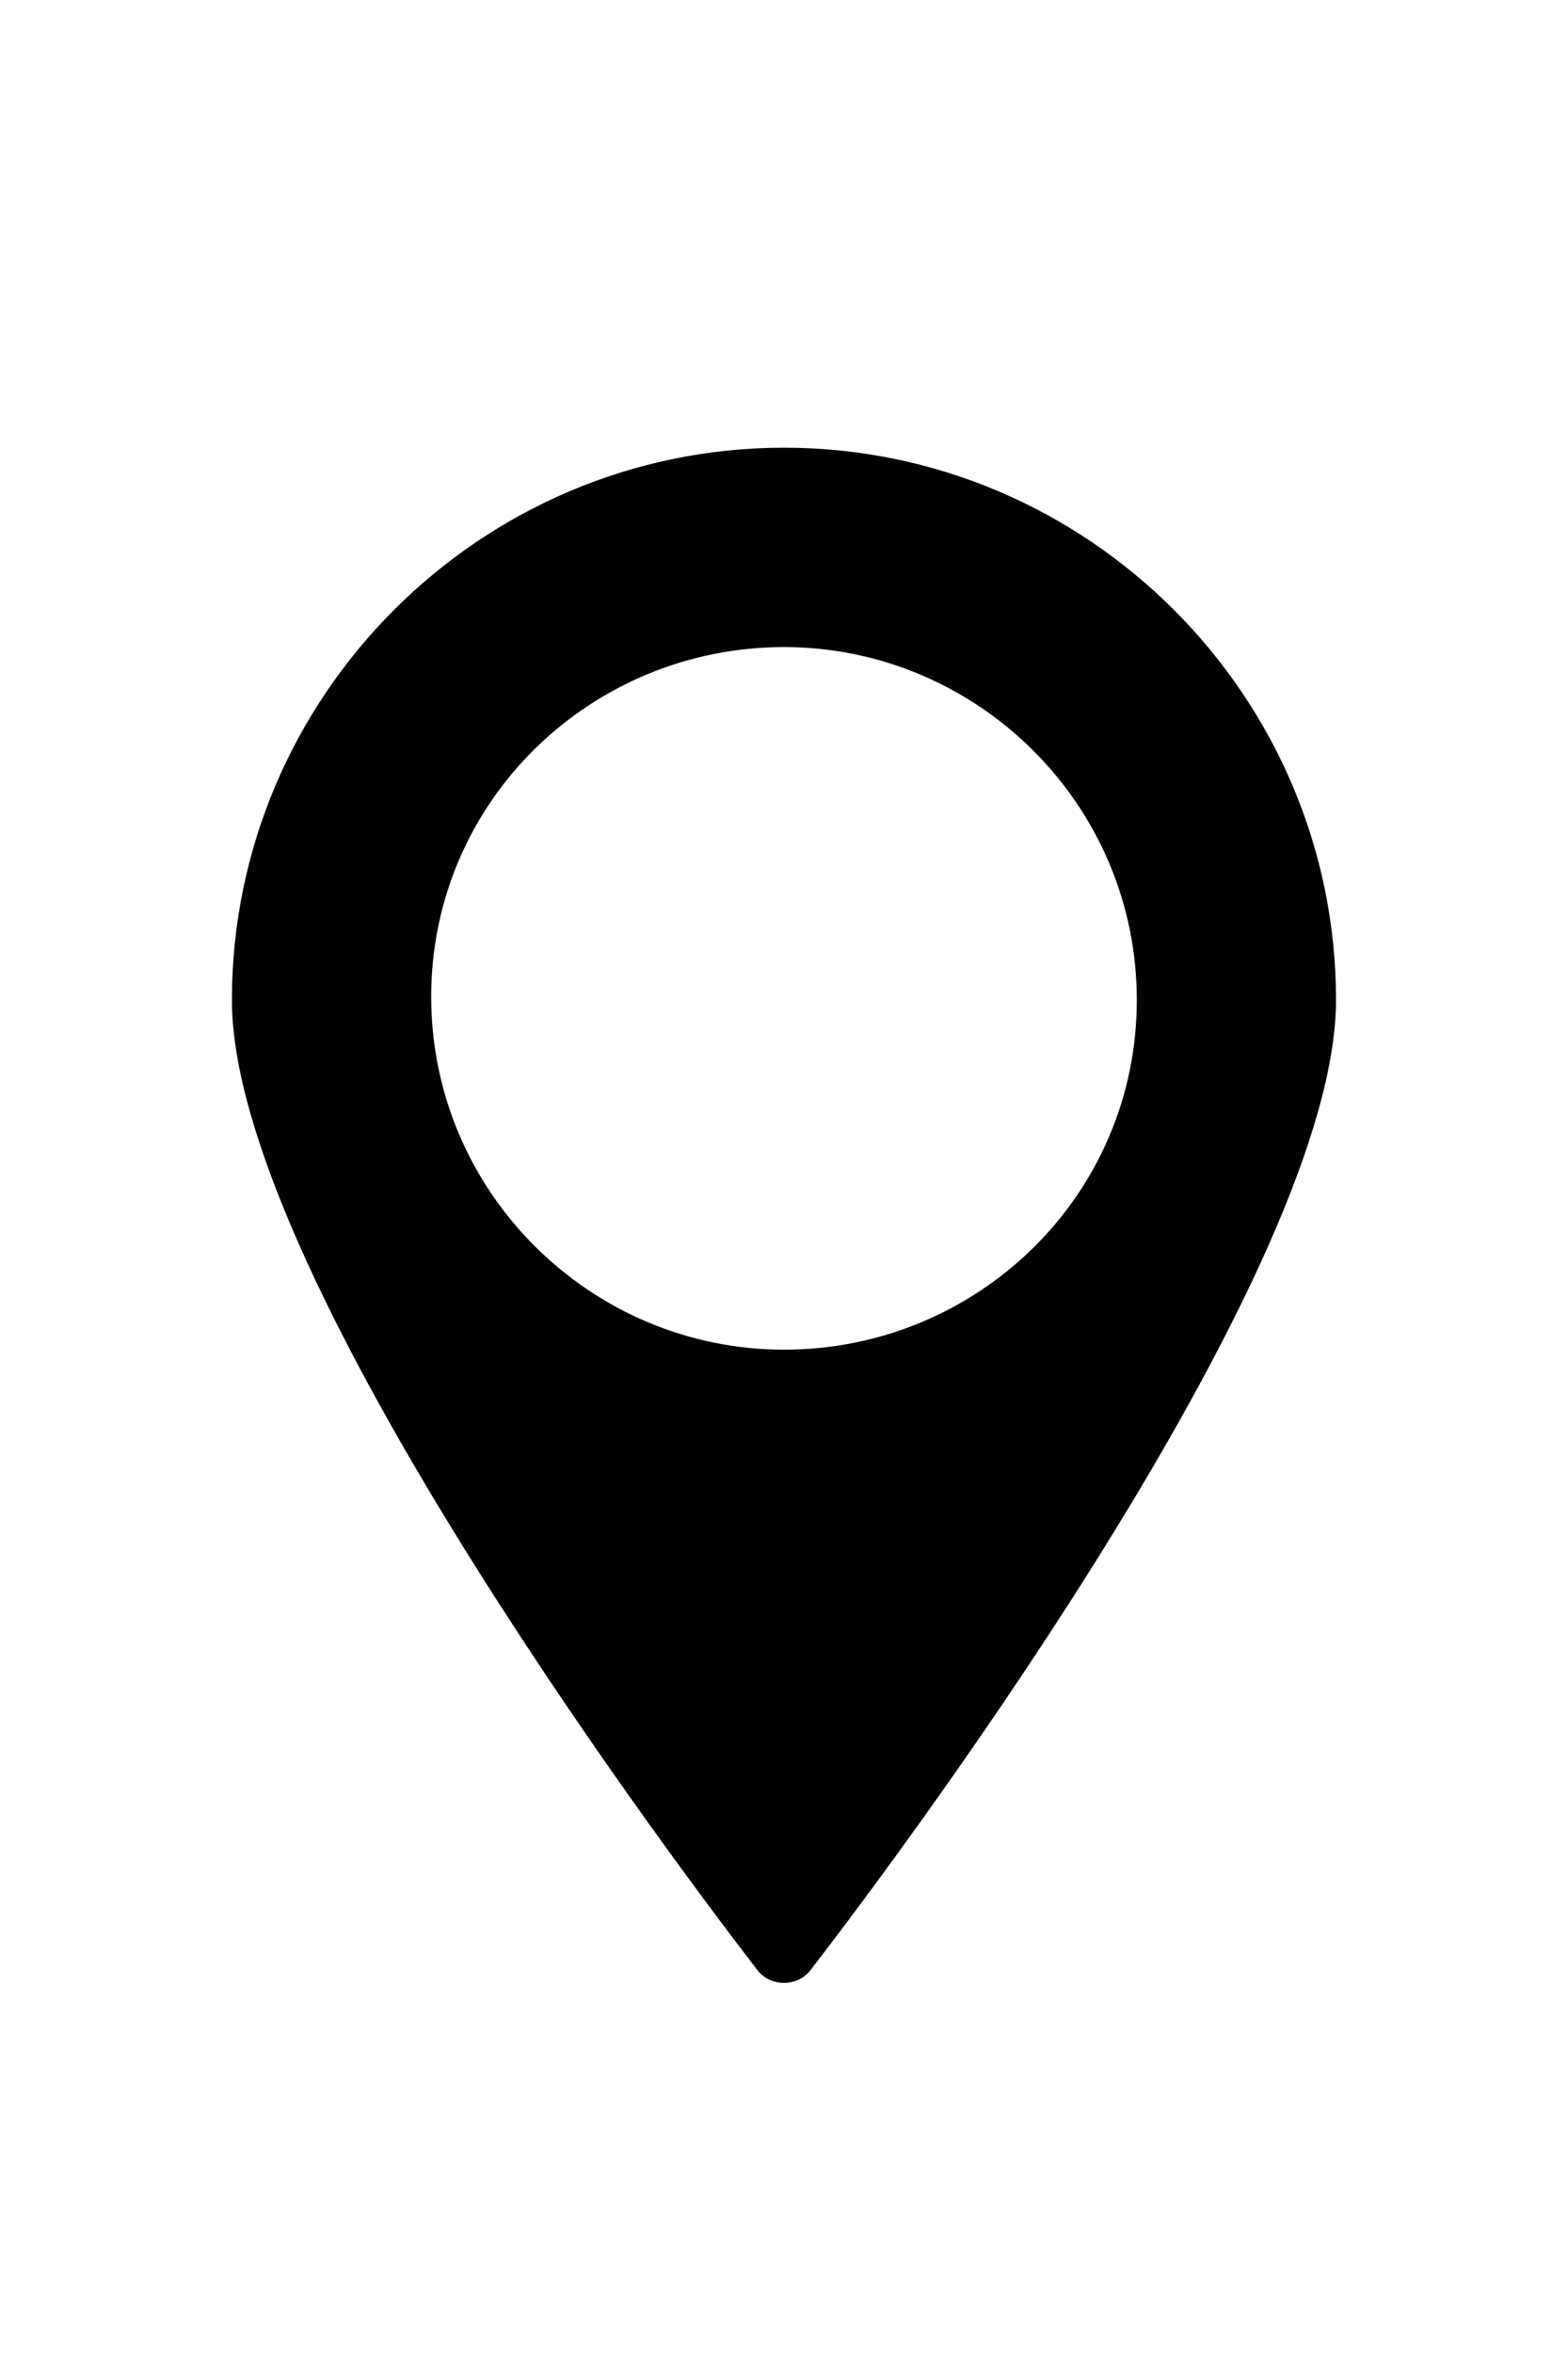 <?xml version="1.0" encoding="utf-8"?>
<!-- Generator: Adobe Illustrator 17.0.2, SVG Export Plug-In . SVG Version: 6.00 Build 0)  -->
<!DOCTYPE svg PUBLIC "-//W3C//DTD SVG 1.1//EN" "http://www.w3.org/Graphics/SVG/1.1/DTD/svg11.dtd">
<svg version="1.1" id="Layer_1" xmlns="http://www.w3.org/2000/svg" xmlns:xlink="http://www.w3.org/1999/xlink" x="0px" y="0px"
	 width="20px" height="30px" viewBox="0 0 20 30" enable-background="new 0 0 20 30" xml:space="preserve">
<path fill="#020202" d="M10,5.708c-3.875,0-7.042,3.167-7.042,7.042c0,3.375,5.292,10.542,6.708,12.375
	c0.167,0.208,0.5,0.208,0.667,0c1.417-1.833,6.708-9,6.708-12.375C17.042,8.875,13.875,5.708,10,5.708z M10,17.208
	c-2.458,0-4.5-2-4.5-4.5S7.542,8.25,10,8.25s4.5,2,4.5,4.5S12.458,17.208,10,17.208z"/>
</svg>
